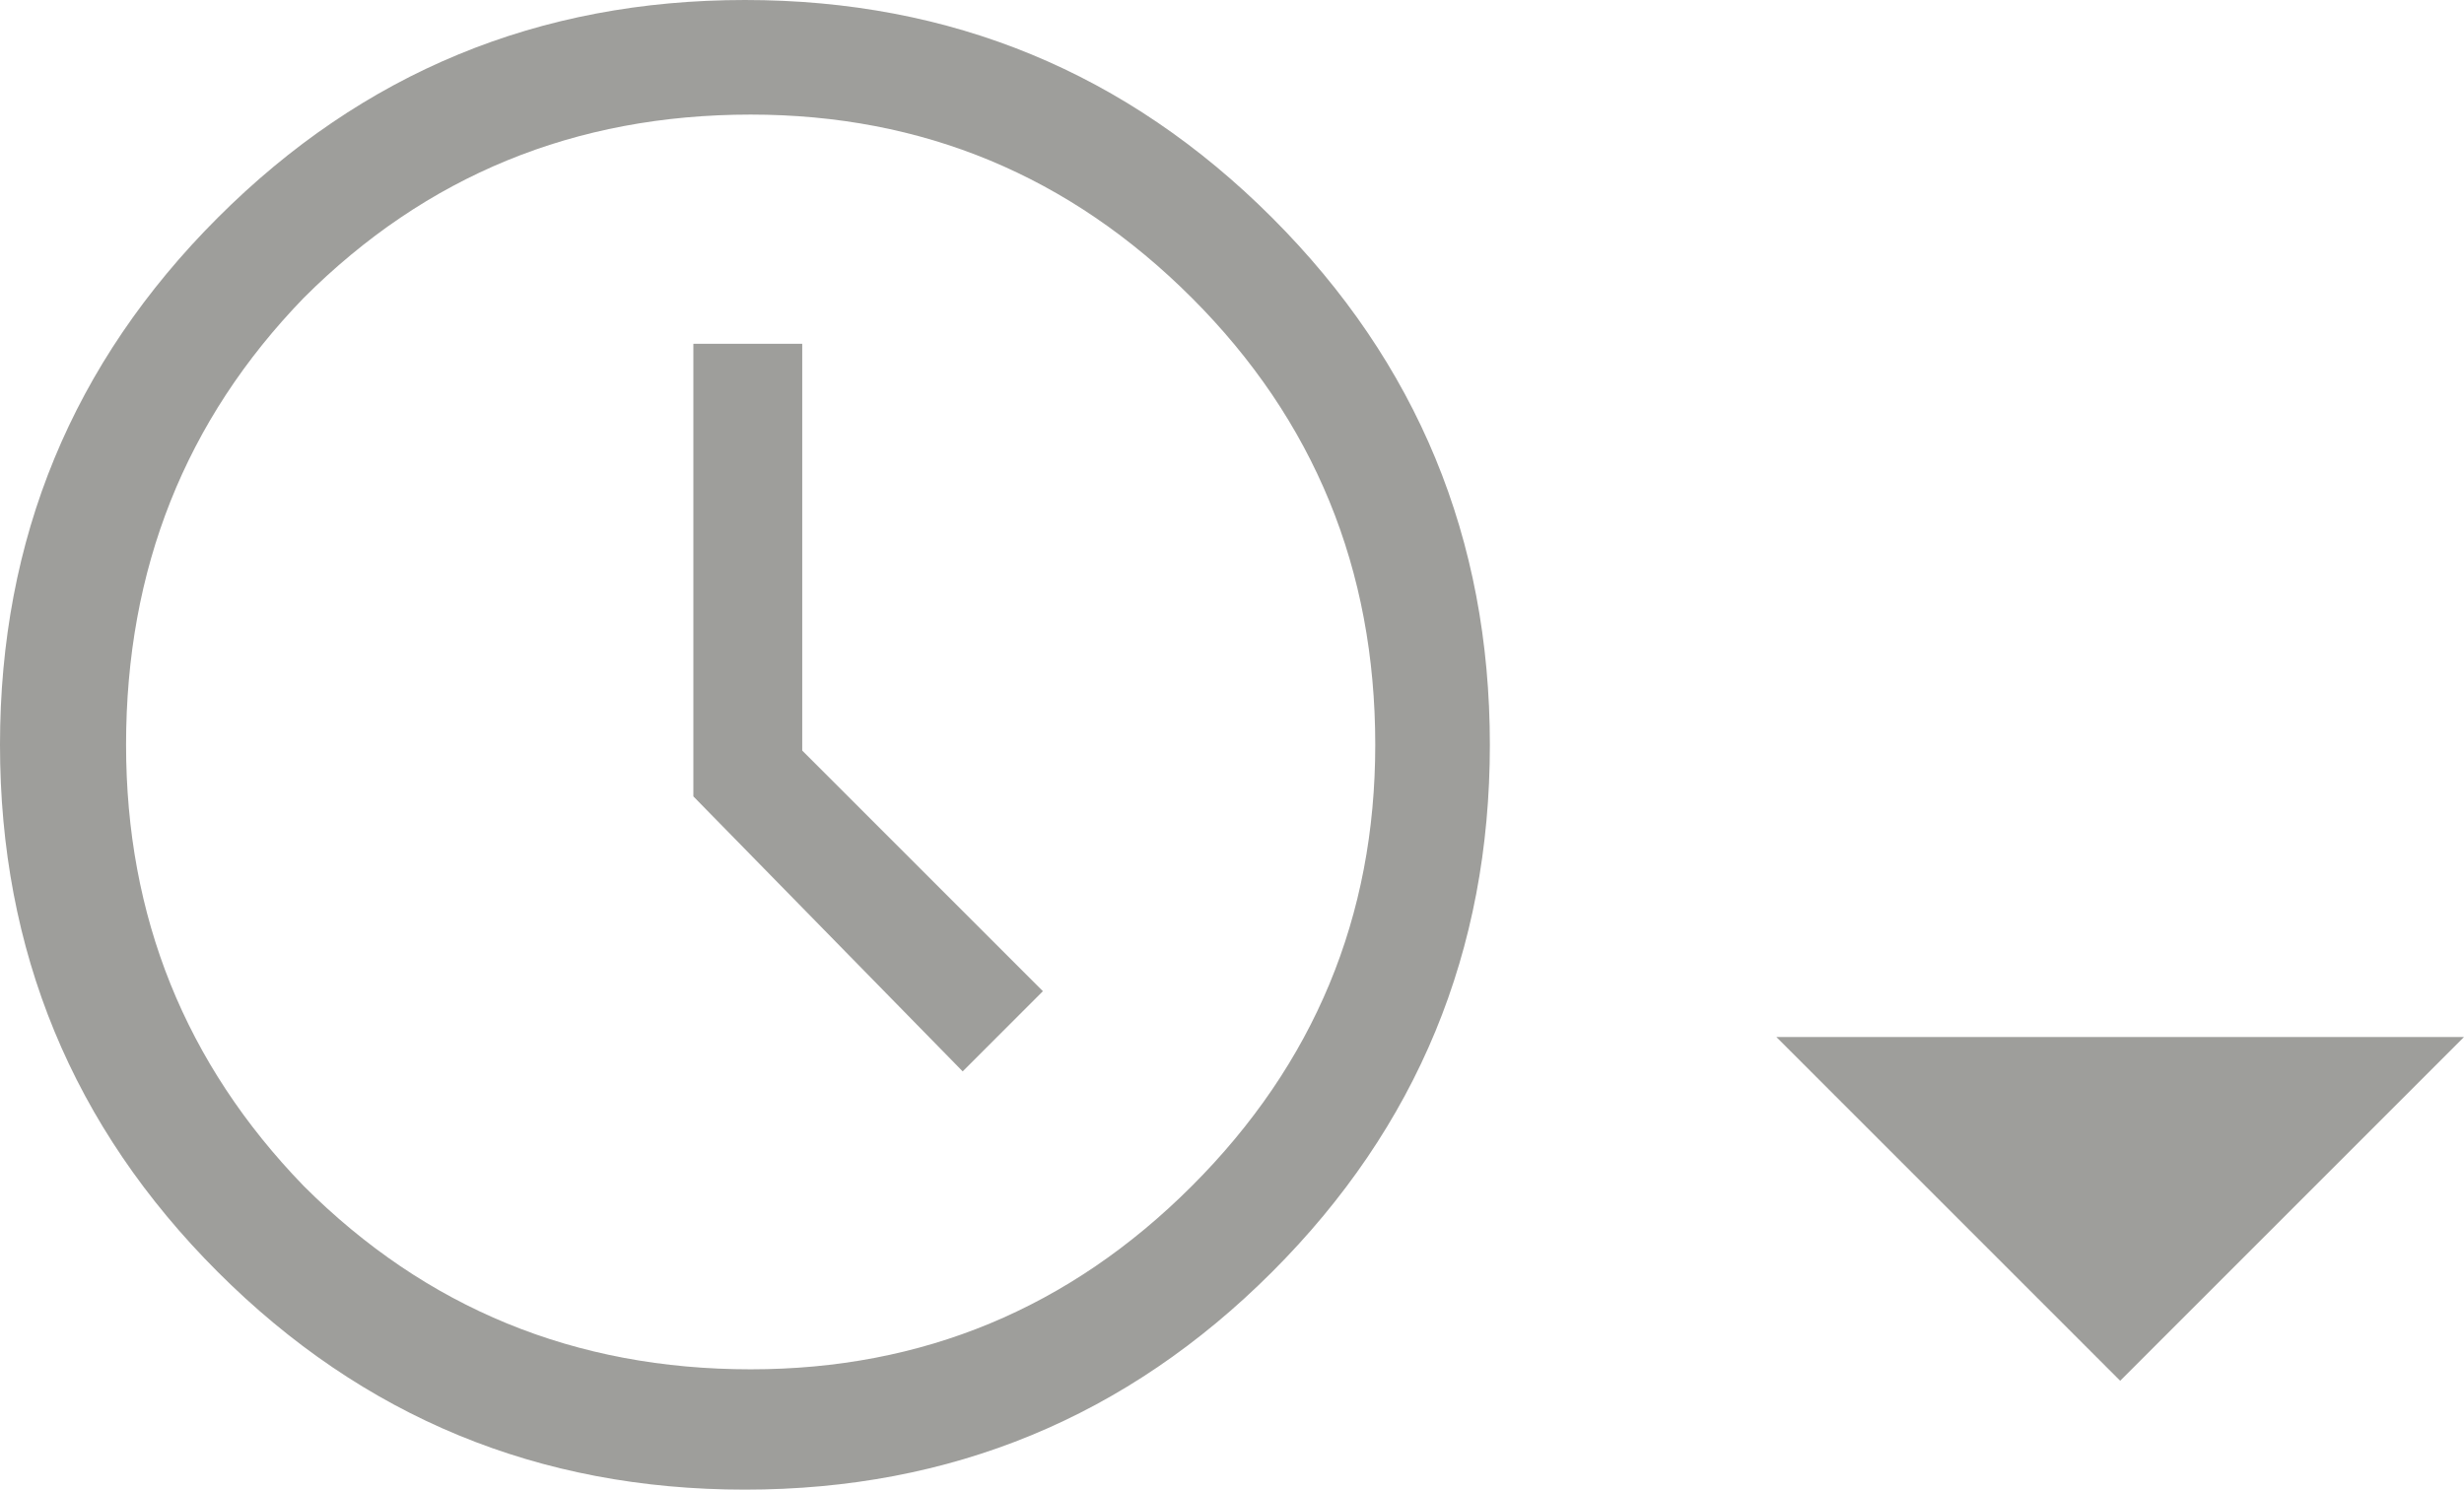 <?xml version="1.0" encoding="UTF-8" standalone="no"?>
<svg xmlns:xlink="http://www.w3.org/1999/xlink" height="13.0px" width="21.5px" xmlns="http://www.w3.org/2000/svg">
  <g transform="matrix(1.0, 0.0, 0.0, 1.0, -1.3, -2.35)">
    <path d="M14.3 8.85 Q14.3 11.55 12.4 13.45 10.5 15.35 7.8 15.35 5.1 15.35 3.2 13.45 1.3 11.55 1.3 8.85 1.3 6.15 3.2 4.25 5.1 2.35 7.8 2.35 10.5 2.35 12.4 4.25 14.3 6.15 14.3 8.85 M11.7 4.95 Q10.1 3.35 7.85 3.35 5.55 3.35 3.95 4.95 2.4 6.55 2.4 8.85 2.4 11.1 3.95 12.7 5.55 14.3 7.85 14.3 10.1 14.3 11.7 12.7 13.3 11.1 13.3 8.85 13.3 6.55 11.7 4.95 M8.3 5.35 L8.3 8.9 10.4 11.0 9.7 11.7 7.35 9.3 7.35 5.35 8.3 5.35 M16.8 11.4 L22.8 11.4 19.8 14.4 16.8 11.4" fill="#9e9e9b" fill-rule="evenodd" stroke="none"/>
  </g>
</svg>

